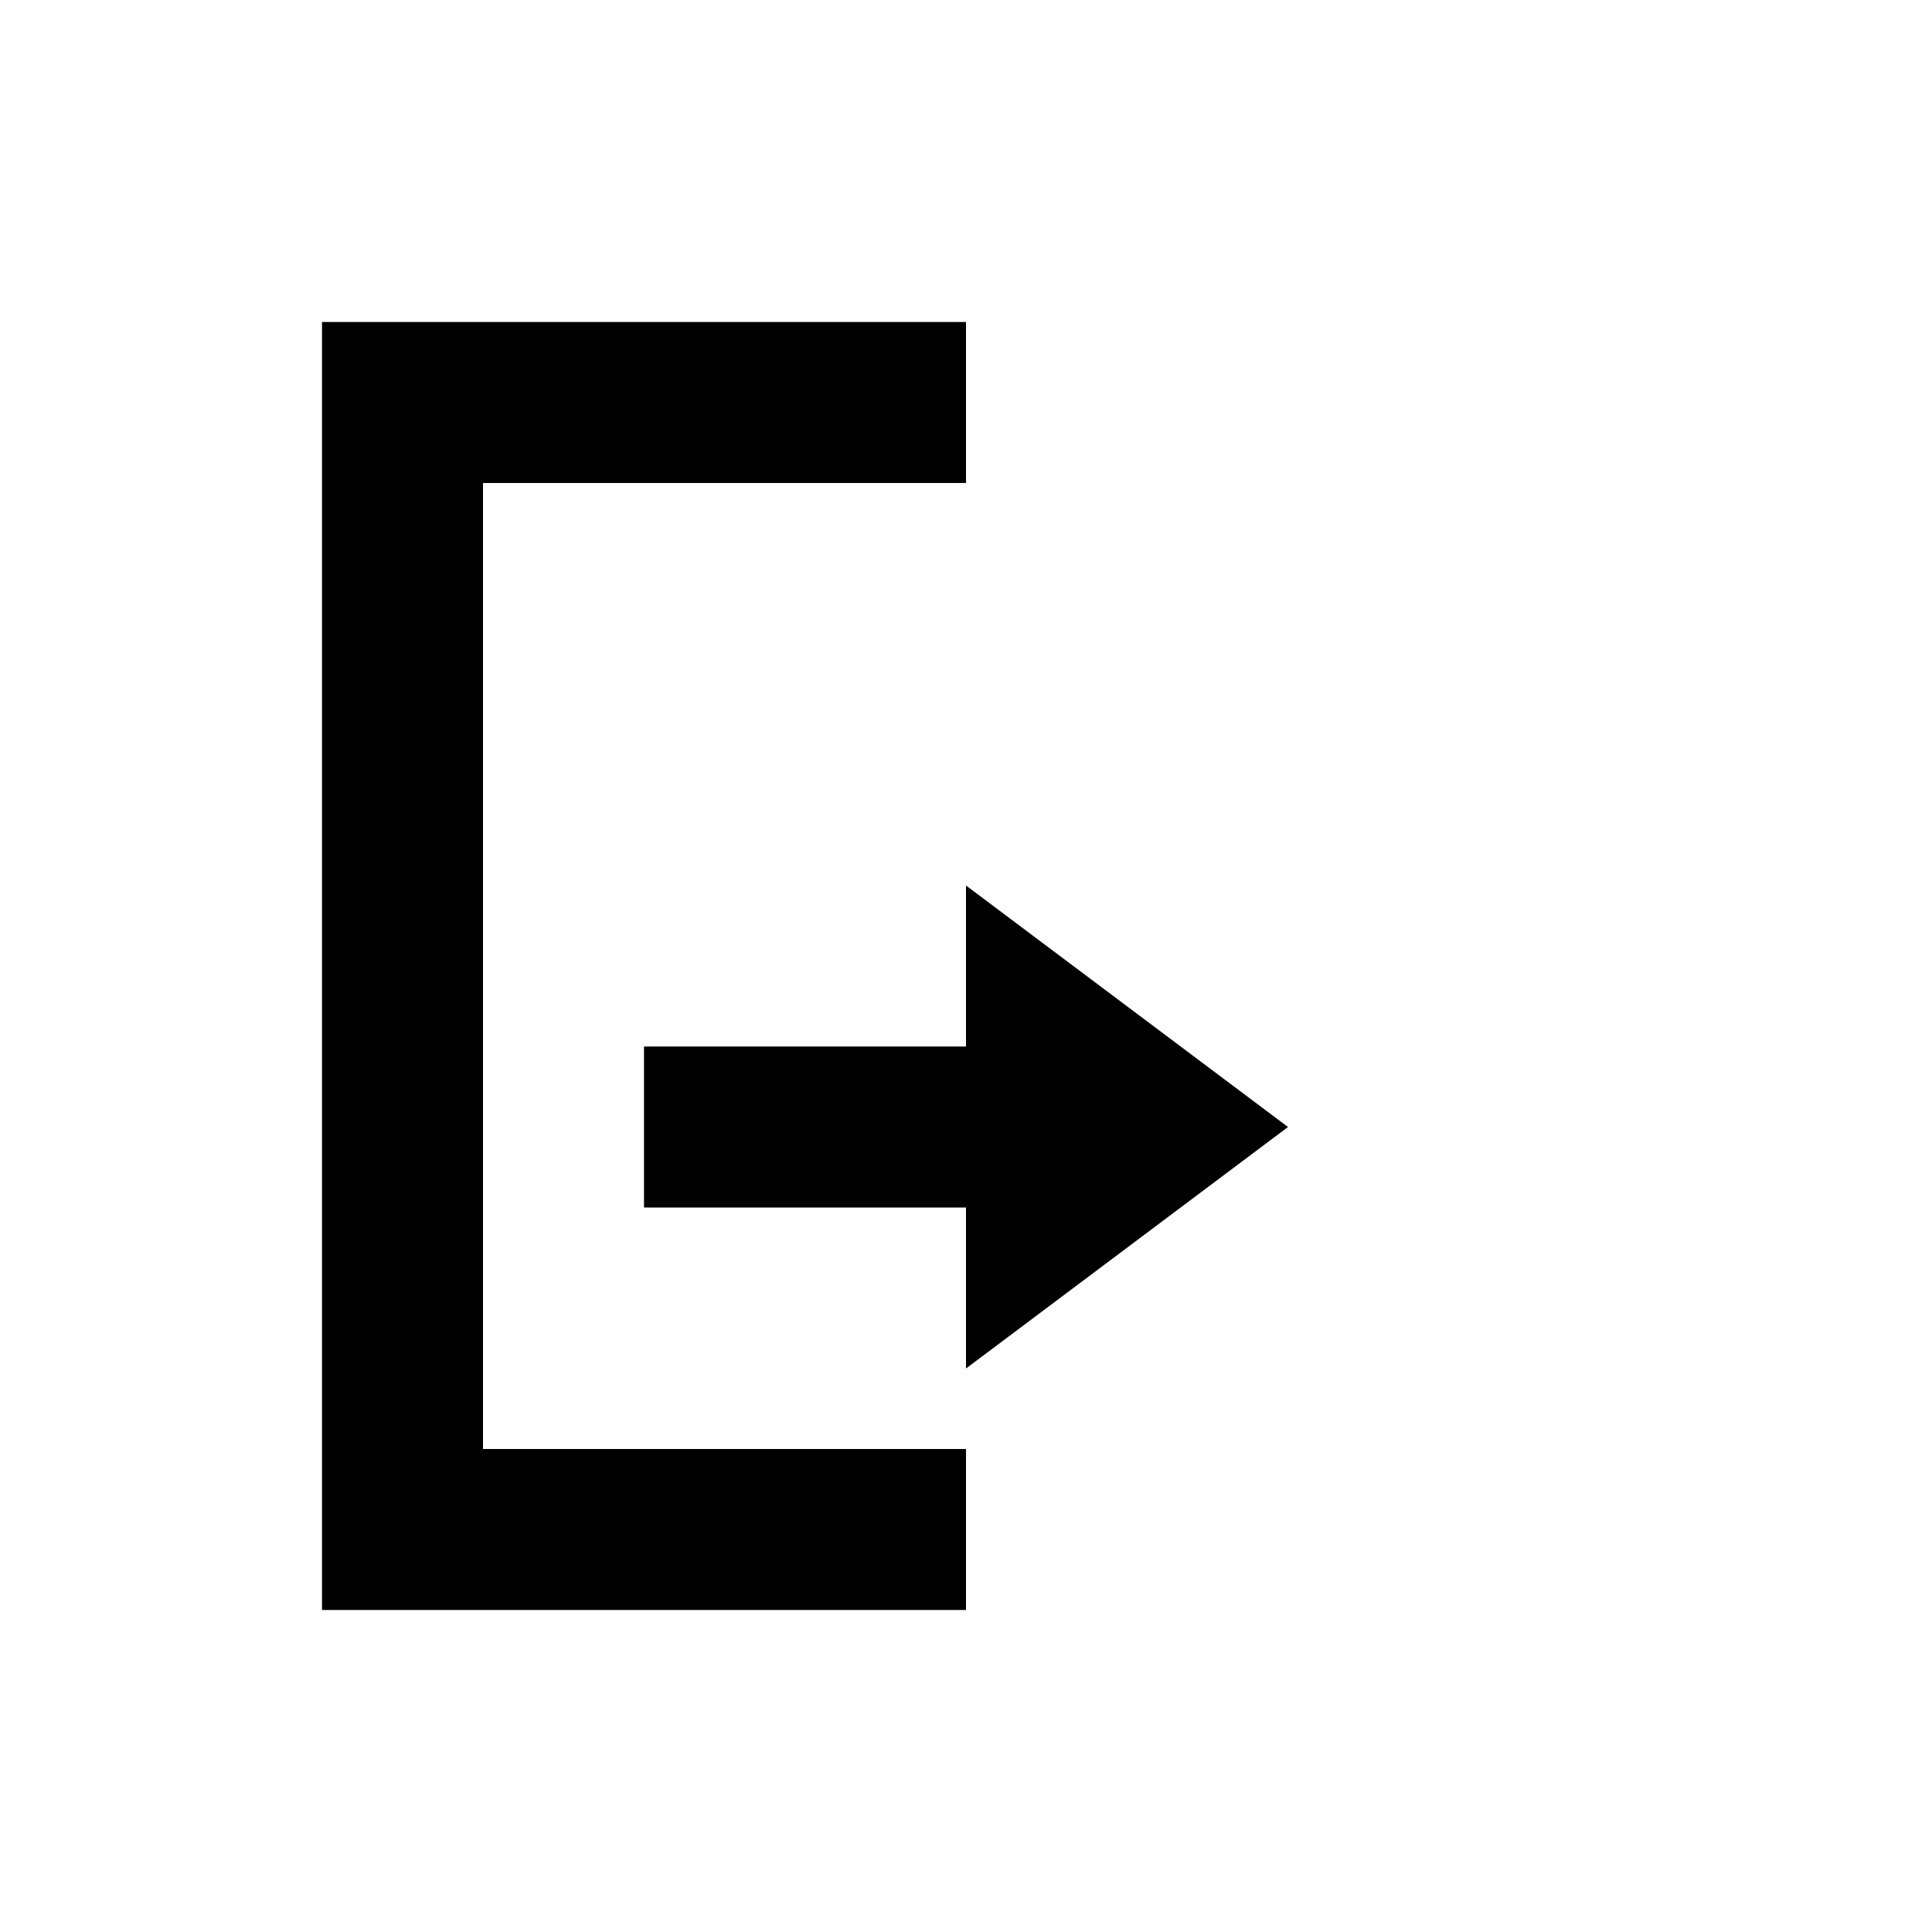 <?xml version="1.0" encoding="UTF-8"?>
<svg width="24" height="24" version="1.1" xmlns="http://www.w3.org/2000/svg">
    <path fill="#000" d="M4 4v16h8v-2H6V6h6V4H4zm8 7l4 3-4 3v-2H8v-2h4v-2z"/>
</svg>